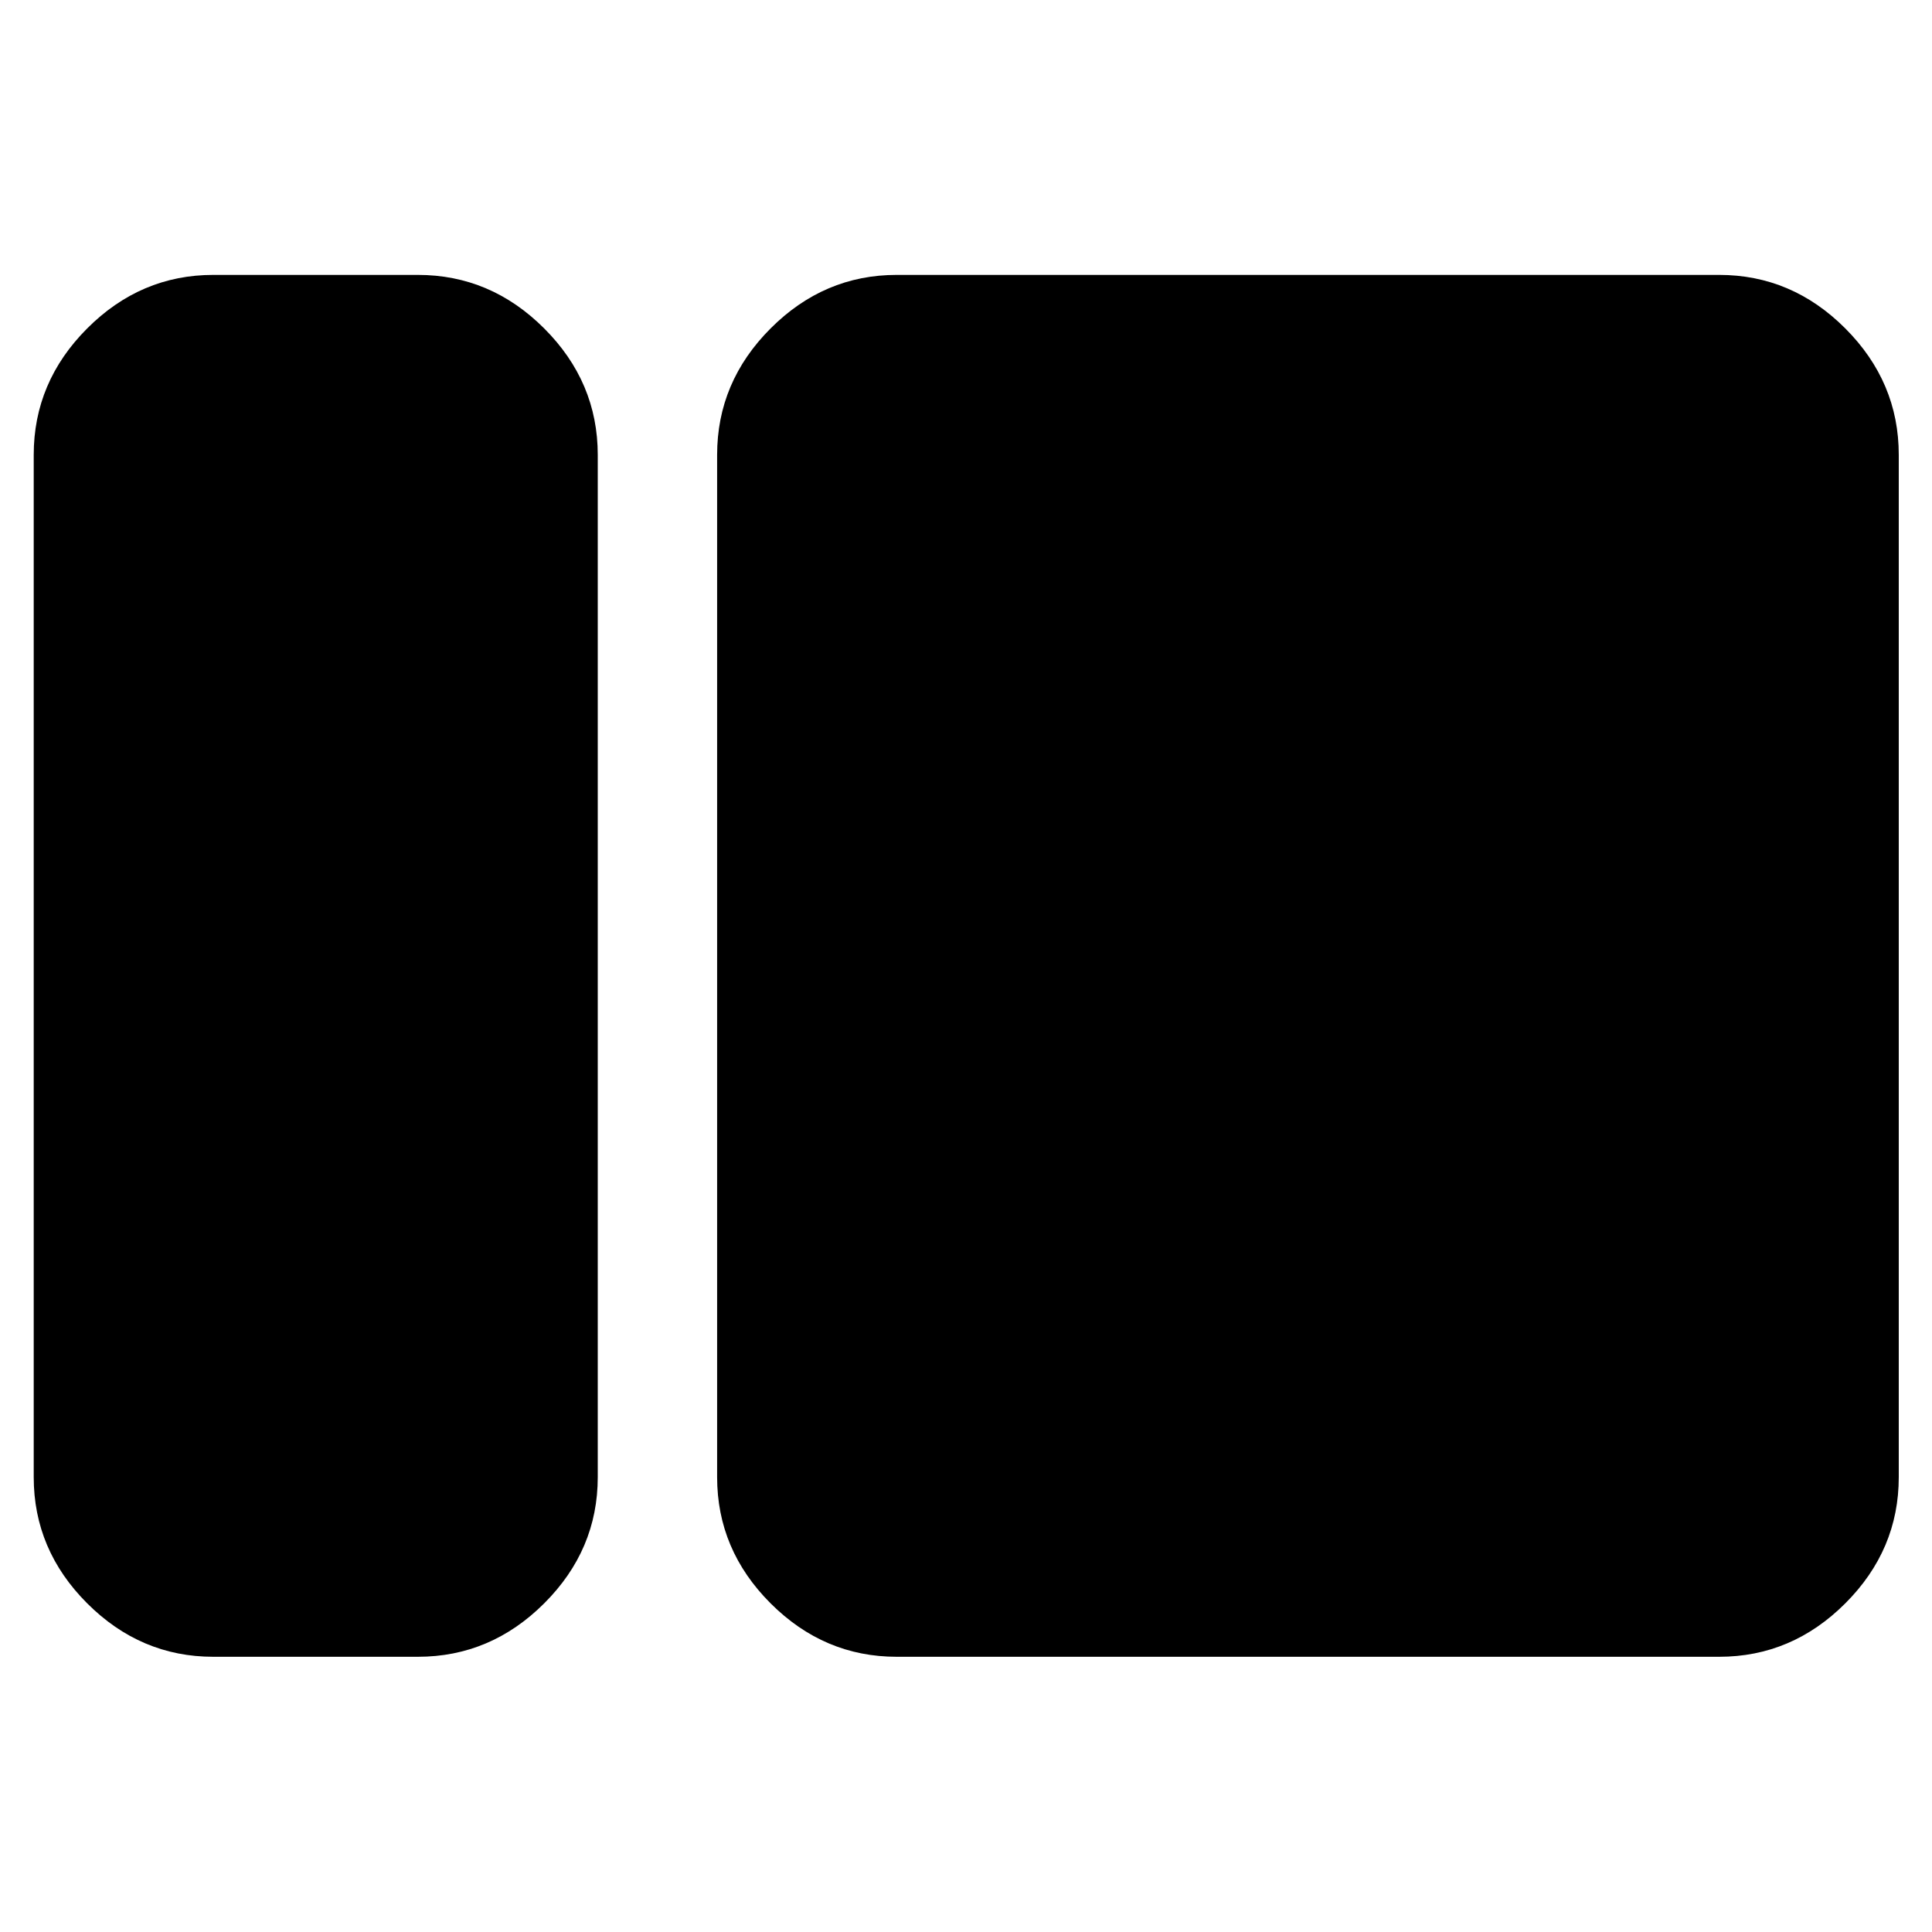 <svg xmlns="http://www.w3.org/2000/svg" height="40" viewBox="0 -960 960 960" width="40"><path d="M106.014-136.754q-36.14 0-62.7-26.56-26.56-26.56-26.56-62.7v-507.972q0-36.205 26.56-62.812t62.7-26.607h101.588q36.206 0 62.813 26.607t26.607 62.812v507.972q0 36.14-26.607 62.7-26.607 26.56-62.813 26.56H106.014Zm339.58 0q-36.14 0-62.7-26.56-26.56-26.56-26.56-62.7v-507.972q0-36.205 26.56-62.812t62.7-26.607h408.631q36.14 0 62.7 26.607 26.56 26.607 26.56 62.812v507.972q0 36.14-26.56 62.7-26.56 26.56-62.7 26.56H445.594Z"/></svg>